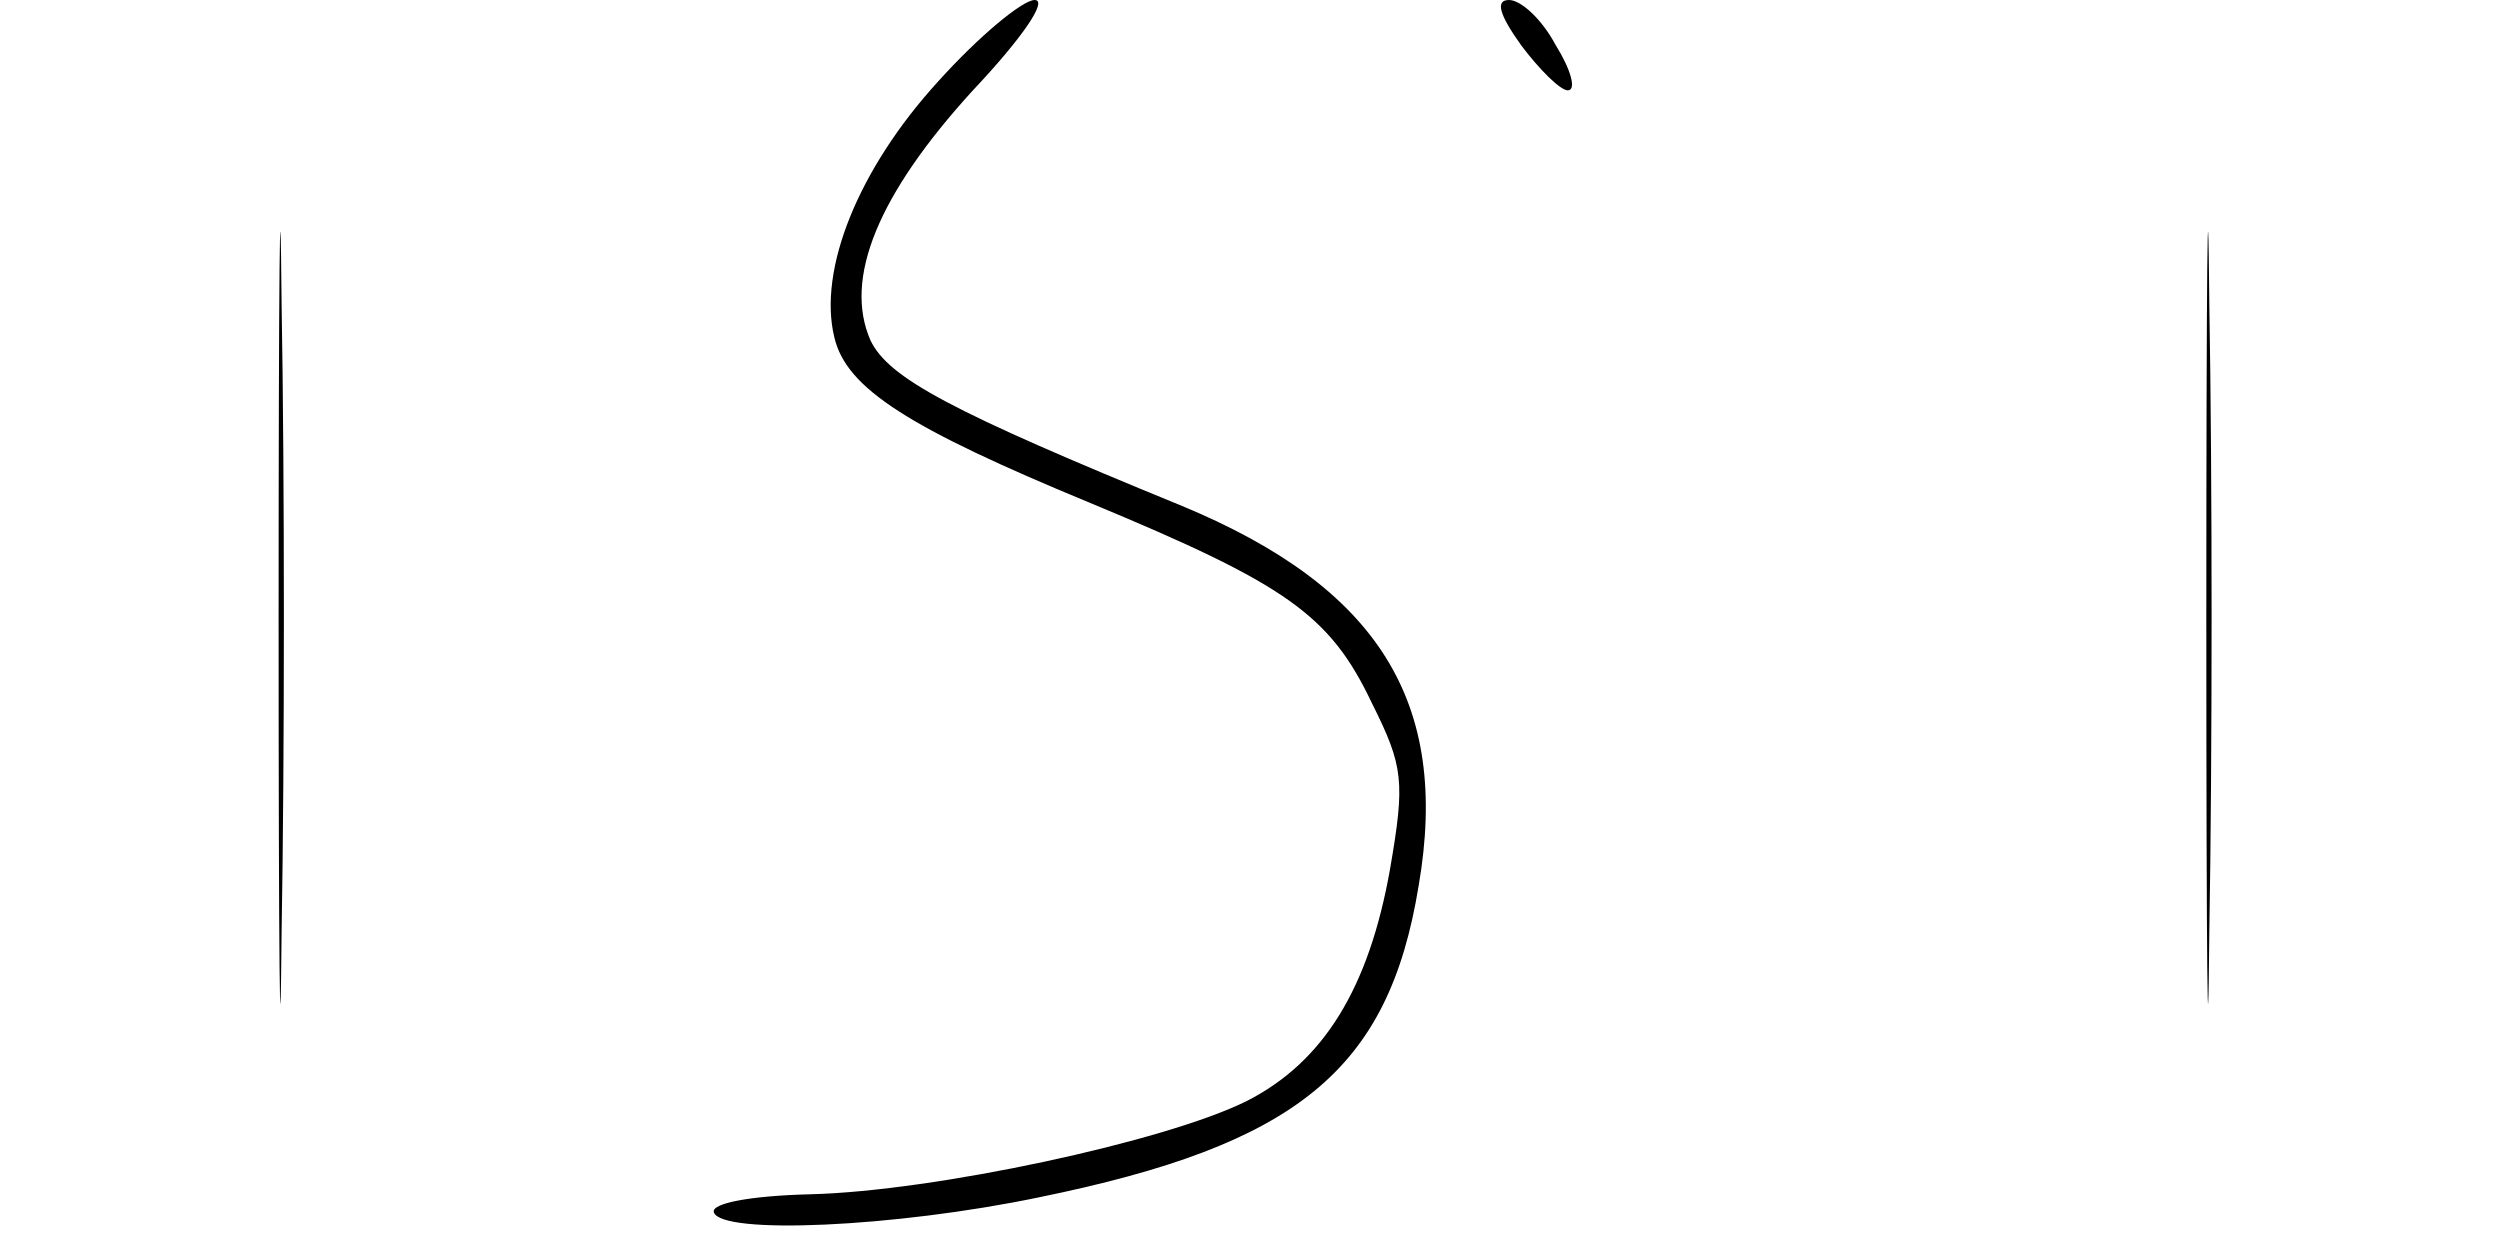 <?xml version="1.0" standalone="no"?>
<!DOCTYPE svg PUBLIC "-//W3C//DTD SVG 20010904//EN"
 "http://www.w3.org/TR/2001/REC-SVG-20010904/DTD/svg10.dtd">
<svg version="1.0" xmlns="http://www.w3.org/2000/svg"
 width="166pt" height="82pt" viewBox="0 0 166 82"
 preserveAspectRatio="xMidYMid meet">
<g transform="translate(0,82) scale(0.1,-0.1)"
fill="#000000" stroke="none">
<path d="M185 410 c0 -228 1 -322 2 -208 2 115 2 301 0 415 -1 115 -2 21 -2
-207z"/>
<path d="M623 766 c-53 -58 -80 -125 -69 -170 8 -34 49 -60 170 -110 130 -54
159 -74 187 -133 21 -42 22 -52 12 -110 -14 -79 -44 -128 -95 -154 -54 -27
-208 -60 -290 -62 -40 -1 -66 -6 -64 -12 5 -15 120 -10 216 10 171 35 232 84
252 207 21 122 -27 198 -157 252 -154 63 -195 85 -207 110 -18 41 5 97 68 166
33 35 50 60 41 60 -8 0 -37 -24 -64 -54z"/>
<path d="M1010 790 c12 -16 26 -30 31 -30 6 0 2 14 -8 30 -9 17 -23 30 -31 30
-9 0 -7 -9 8 -30z"/>
<path d="M1465 410 c0 -228 1 -322 2 -208 2 115 2 301 0 415 -1 115 -2 21 -2
-207z"/>
</g>
</svg>
